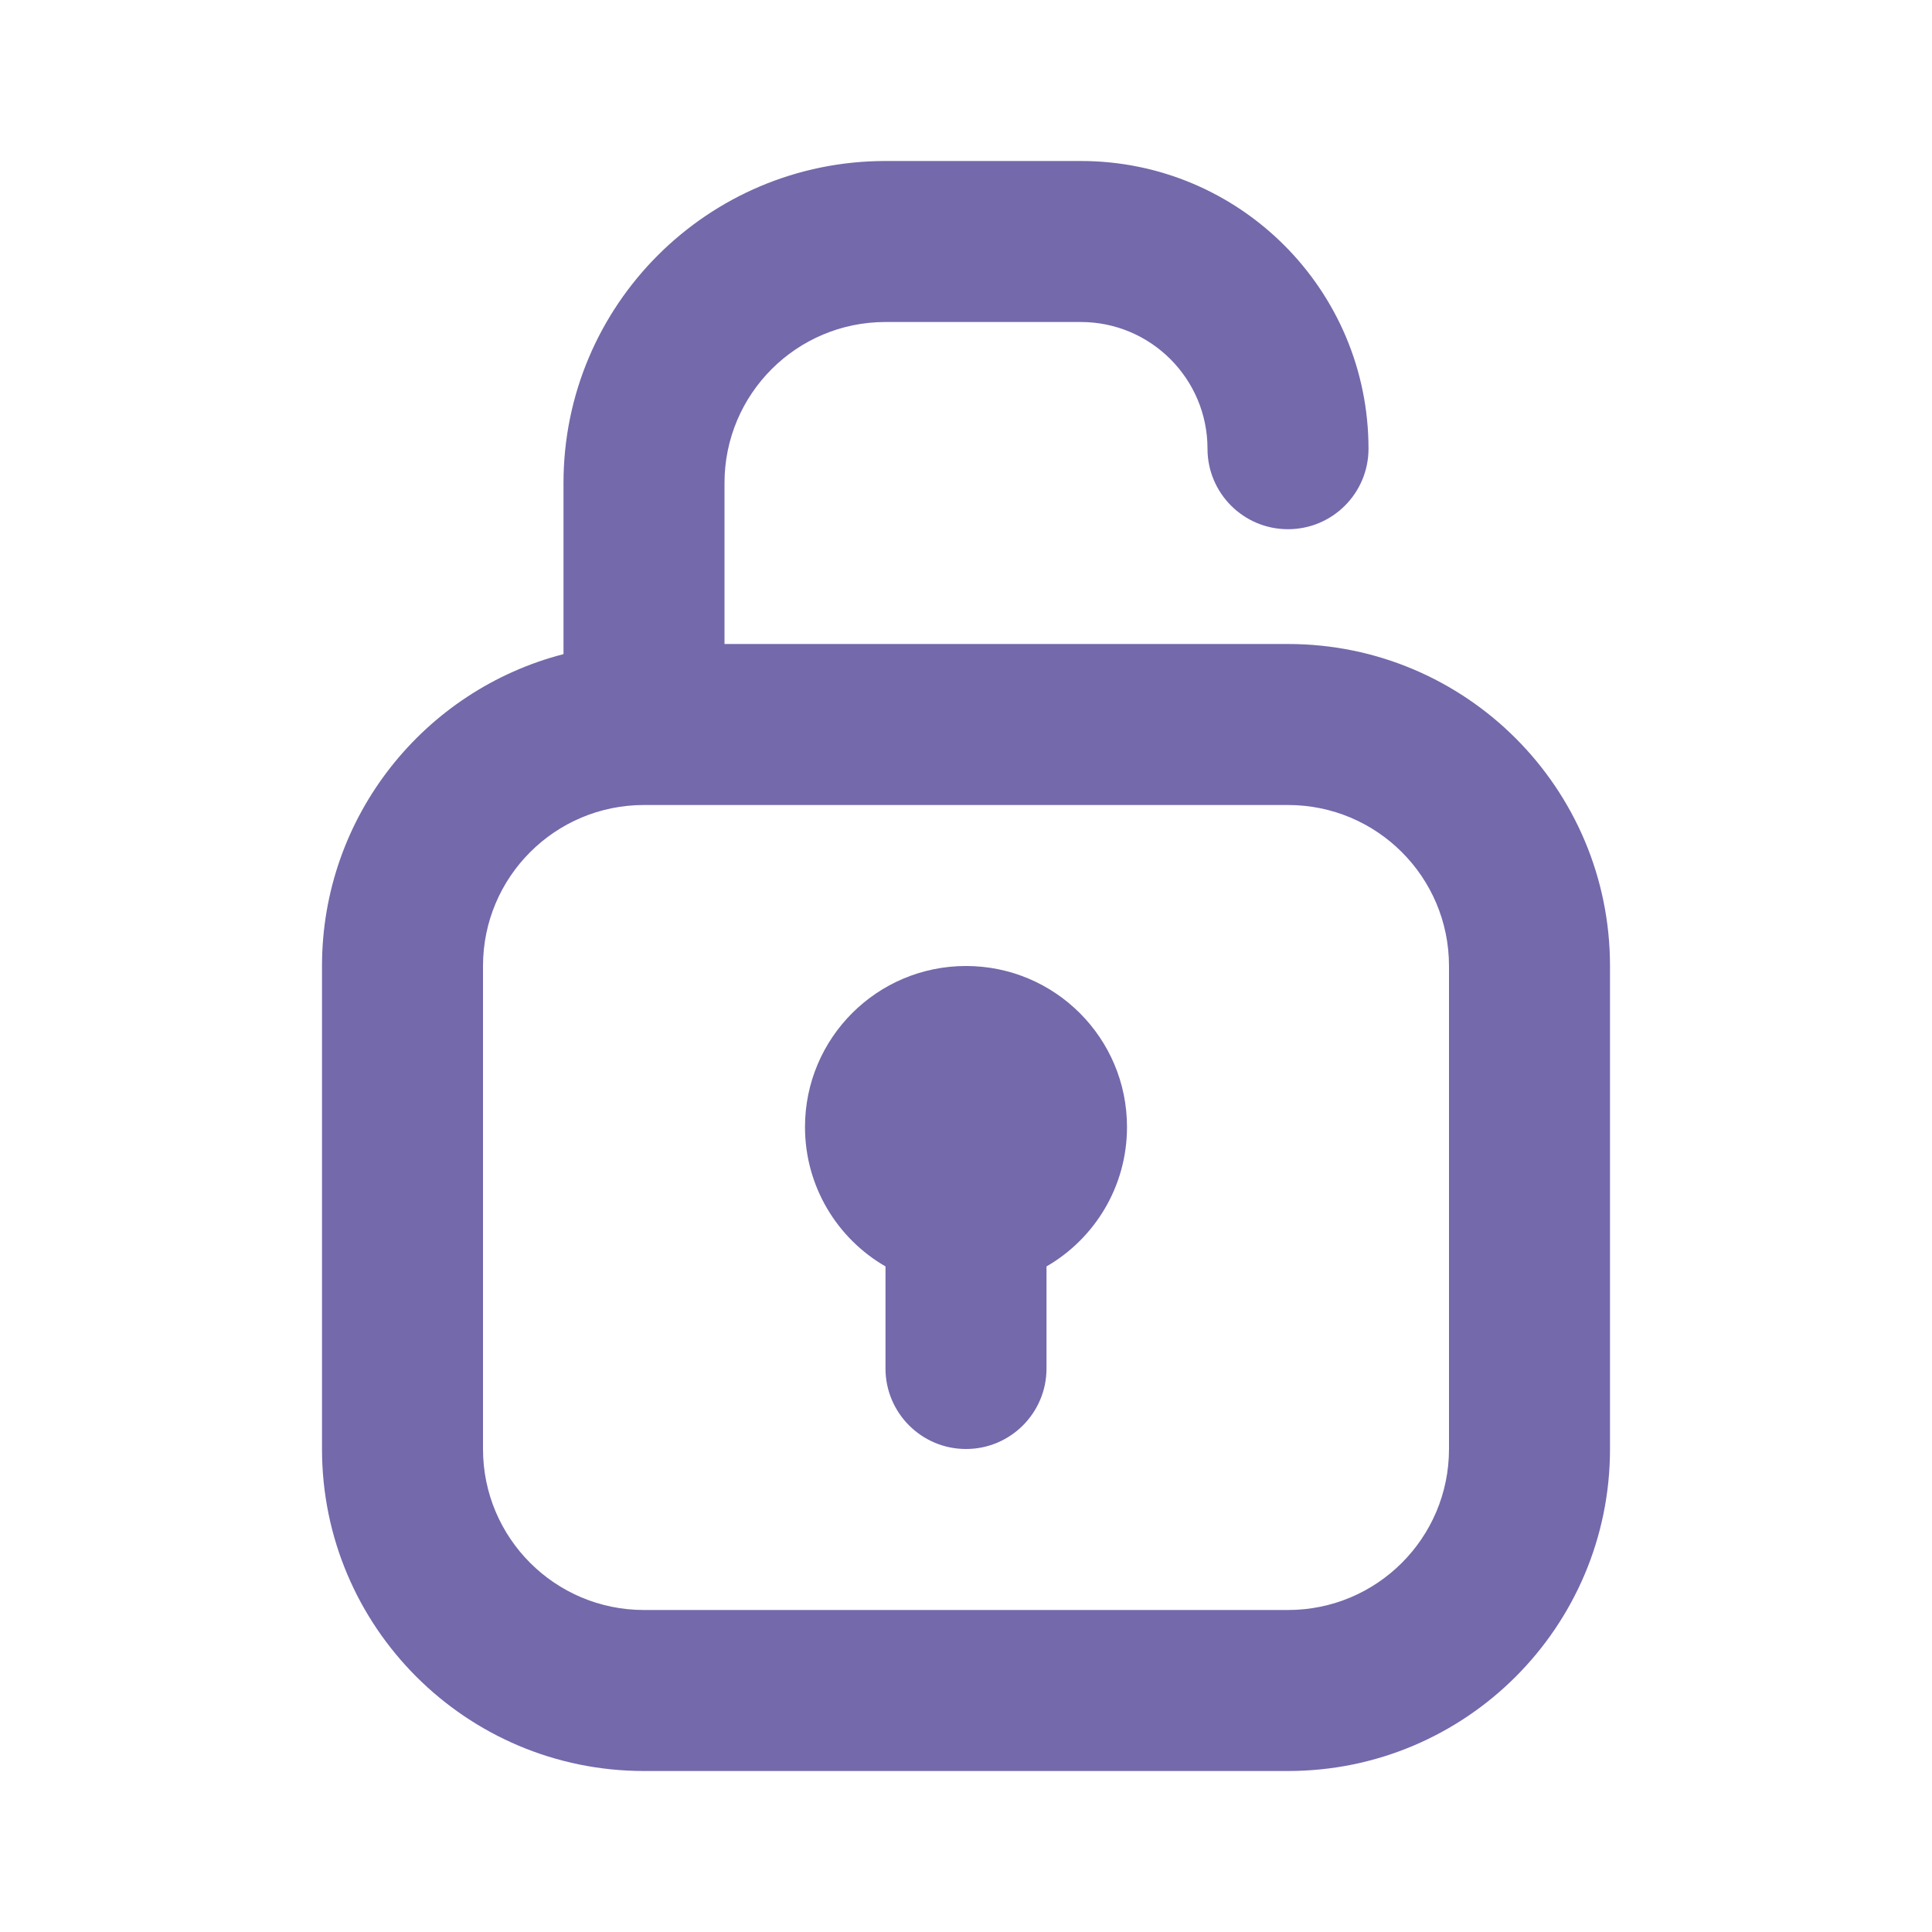 <svg width="24" height="24" viewBox="0 0 24 24" fill="none" xmlns="http://www.w3.org/2000/svg">
<g id="Unlock 1">
<path id="Rectangle 11 (Stroke)" fill-rule="evenodd" clip-rule="evenodd" d="M13.426 4L11 4C9.895 4 9 4.895 9 6V8L16 8C18.209 8 20 9.791 20 12V18C20 20.209 18.209 22 16 22H8C5.791 22 4 20.209 4 18V12C4 10.136 5.275 8.57 7 8.126V6C7 3.791 8.791 2 11 2L13.426 2C15.4 2 17 3.6 17 5.574C17 6.127 16.552 6.574 16 6.574C15.448 6.574 15 6.127 15 5.574C15 4.705 14.295 4 13.426 4ZM16 10L8 10C6.895 10 6 10.895 6 12V18C6 19.105 6.895 20 8 20H16C17.105 20 18 19.105 18 18V12C18 10.895 17.105 10 16 10ZM10 14C10 12.895 10.895 12 12 12C13.105 12 14 12.895 14 14C14 14.74 13.598 15.387 13 15.732V17C13 17.552 12.552 18 12 18C11.448 18 11 17.552 11 17V15.732C10.402 15.387 10 14.74 10 14Z" fill="#7369AB"/>
</g>
</svg>
